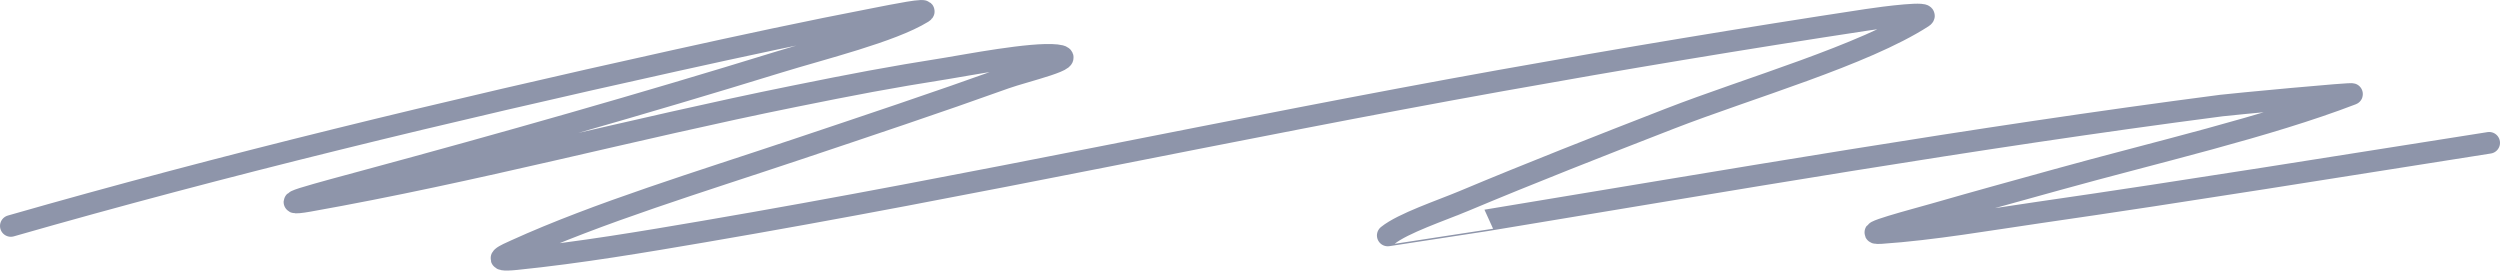 <svg fill="none" height="25" viewBox="0 0 231 25" width="231" xmlns="http://www.w3.org/2000/svg"><path d="m1 20.878c19.559-5.61 40.162-10.581 61.306-15.26 6.154-1.362 12.377-2.706 18.732-3.927 1.322-.254 4.996-1.016 4.213-.534-2.894 1.779-9.268 3.339-13.355 4.599-12.47 3.845-25.289 7.489-38.361 11.023-.973.263-4.282 1.147-5.557 1.55-1.147.363-1.049.523.538.241 15.463-2.743 29.806-6.633 44.904-9.68 5.497-1.109 8.602-1.712 14.116-2.584 1.584-.25 7.811-1.458 10.083-1.206 2.33.259-2.978 1.482-4.75 2.119-6.285 2.258-12.786 4.424-19.27 6.597-8.844 2.964-18.338 5.845-25.947 9.301-.835.379-2.525 1.088.045.827 5.899-.599 11.82-1.606 17.343-2.549 25.023-4.274 48.827-9.503 73.63-13.951 11.121-1.995 22.42-3.88 33.835-5.615 1.609-.245 6.04-.812 5.153-.241-5.474 3.523-16.023 6.522-23.393 9.387-6.425 2.498-12.826 5.005-19.001 7.596-2.108.884-5.633 2.054-7.036 3.186-.006.005 8.375-1.276 9.097-1.395 22.39-3.688 44.855-7.607 67.939-10.61.736-.096 12.488-1.217 12.055-1.051-7.864 3.022-18.236 5.397-27.203 7.889-4.692 1.304-6.902 1.899-11.382 3.186-1.795.516-7.138 1.904-4.93 1.757 4.759-.318 10.188-1.264 14.565-1.895 14.012-2.02 27.777-4.272 41.632-6.442" stroke="#8e95aa" stroke-linecap="round" stroke-width="2"/></svg>